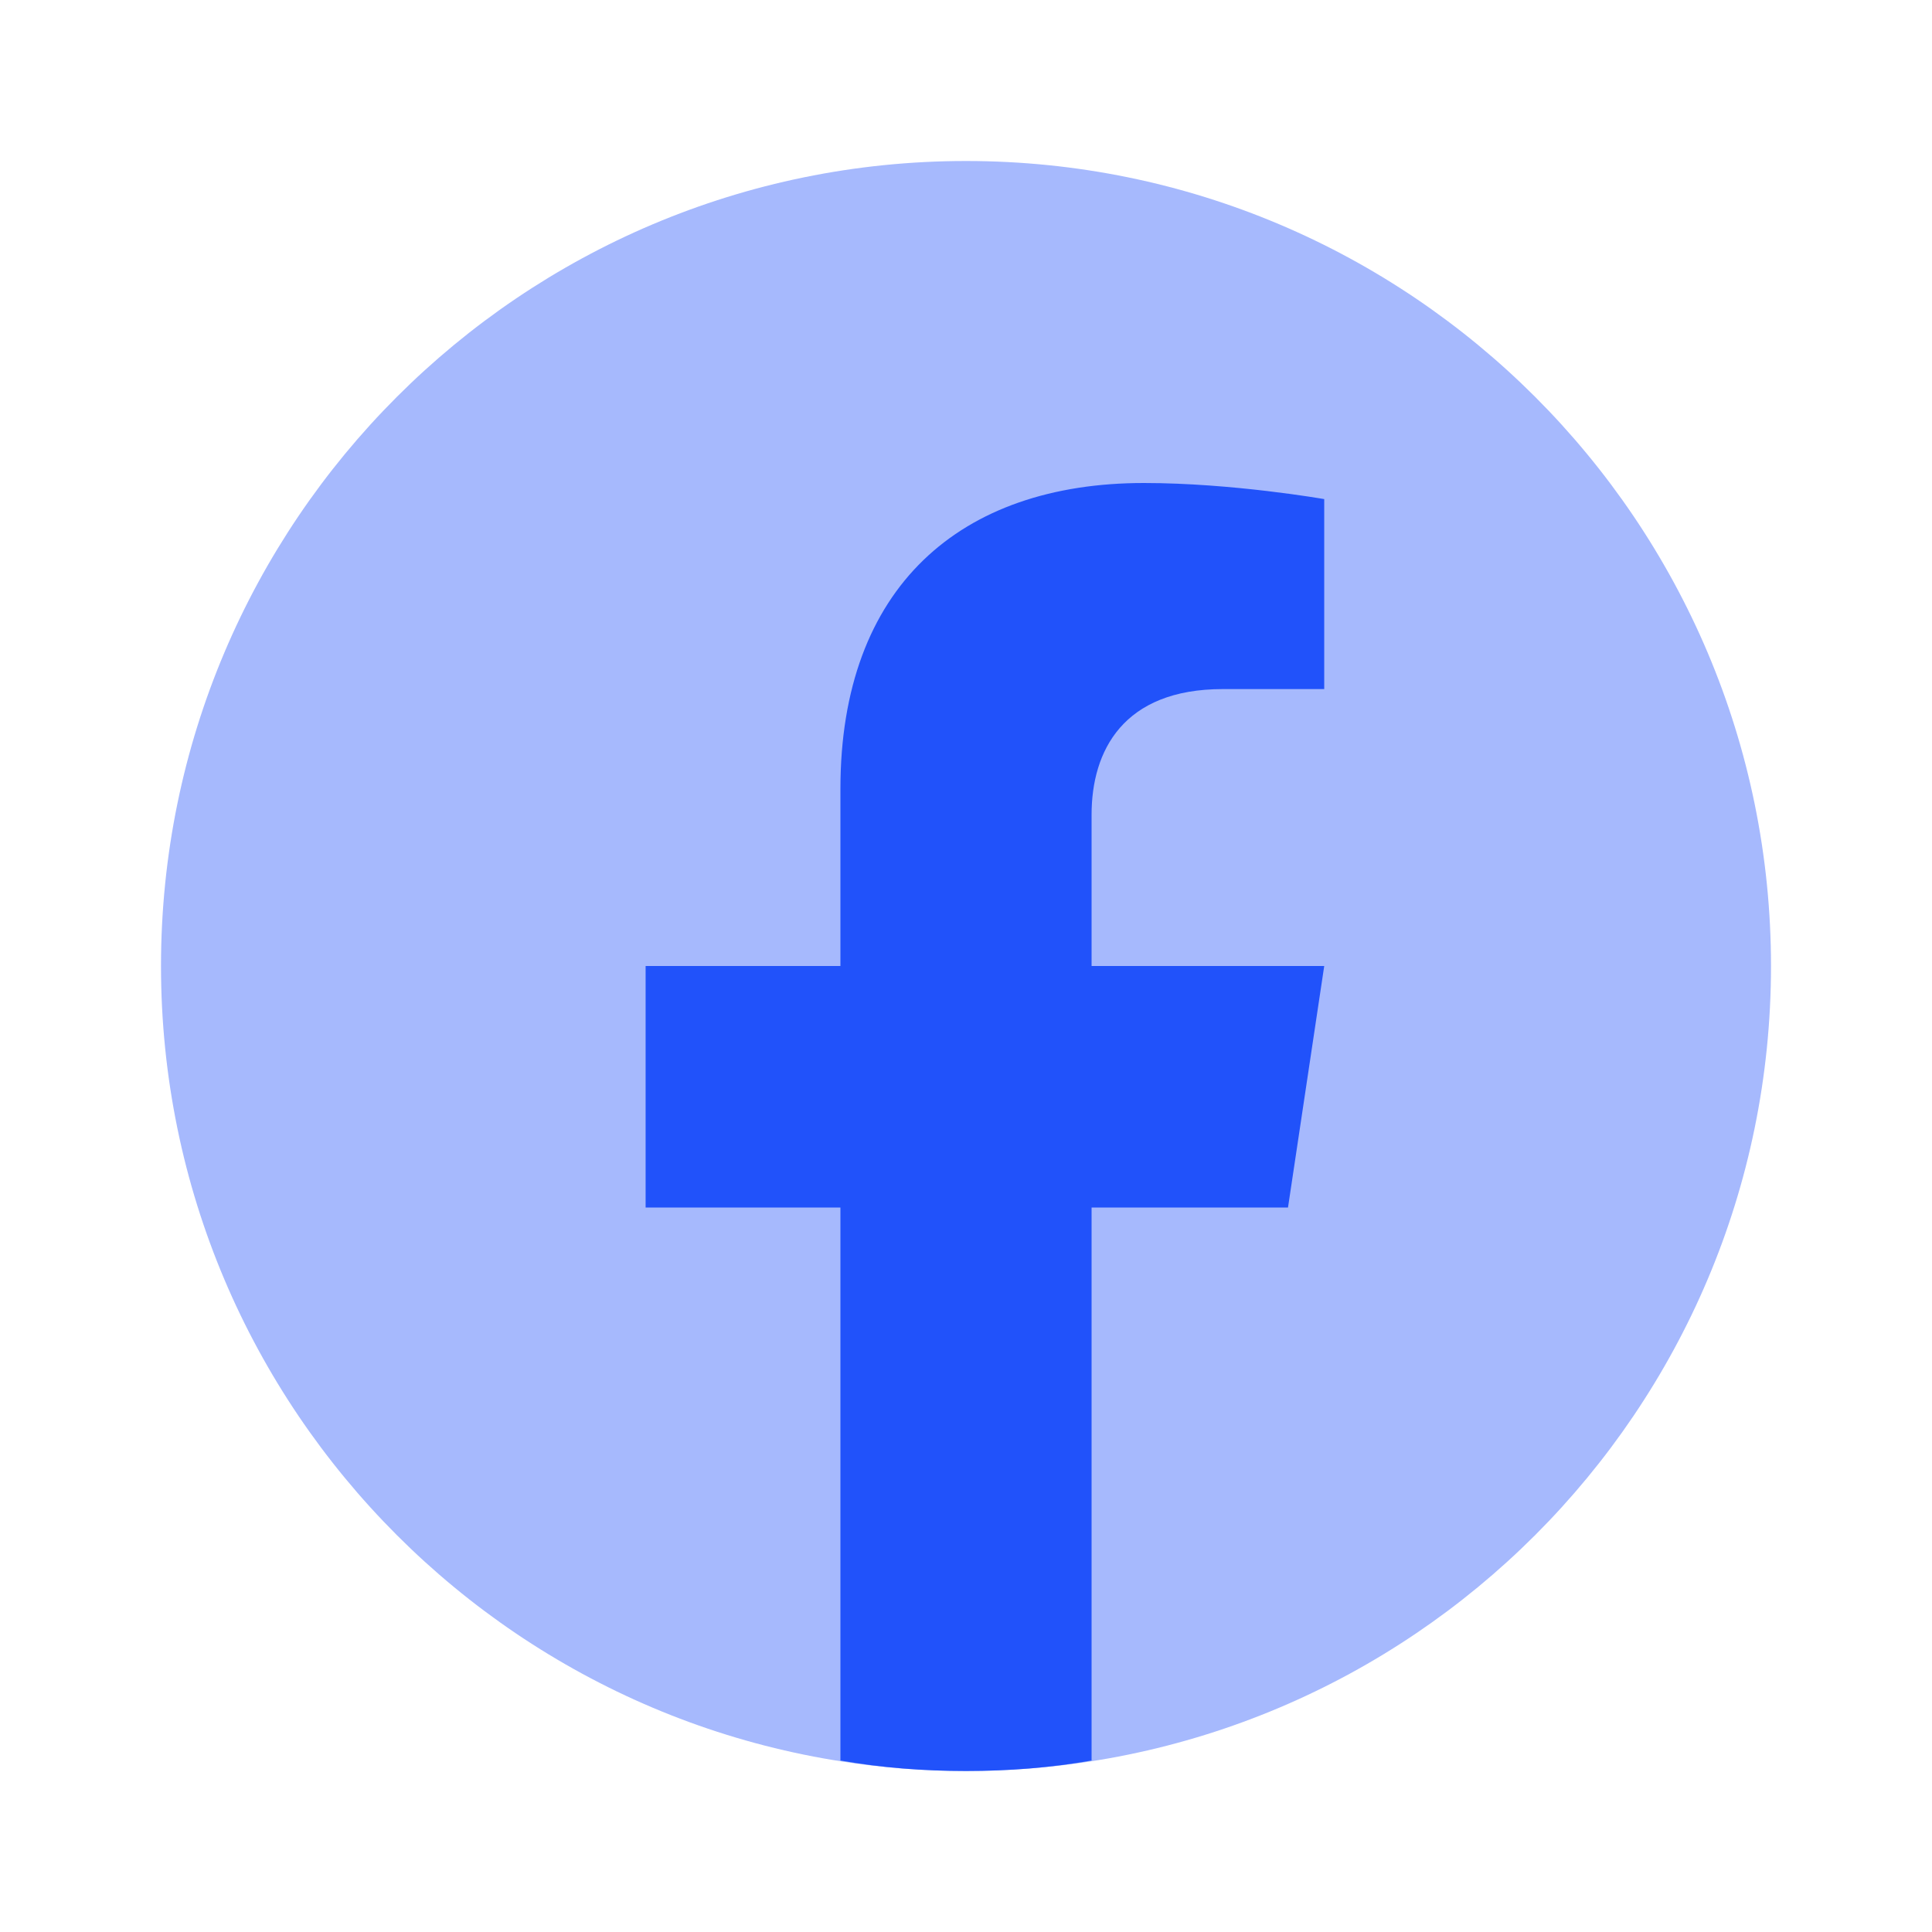 <svg width="24" height="24" viewBox="0 0 24 24" fill="none" xmlns="http://www.w3.org/2000/svg">
<path opacity="0.4" d="M12 22C6.48 22 2 17.52 2 12C2 6.48 6.48 2 12 2C17.52 2 22 6.48 22 12C22 17.52 17.52 22 12 22Z" fill="#2152FA"/>
<path d="M13.56 10.12V12H16.45L16 15H13.56V21.87C13.05 21.96 12.53 22 12 22C11.47 22 10.95 21.96 10.44 21.87V15H8.02V12H10.44V9.8C10.44 7.29 11.93 6 14.21 6C15.31 6 16.45 6.2 16.45 6.2V8.56H15.19C13.95 8.56 13.56 9.33 13.56 10.12Z" fill="#2152FA"/>
</svg>
